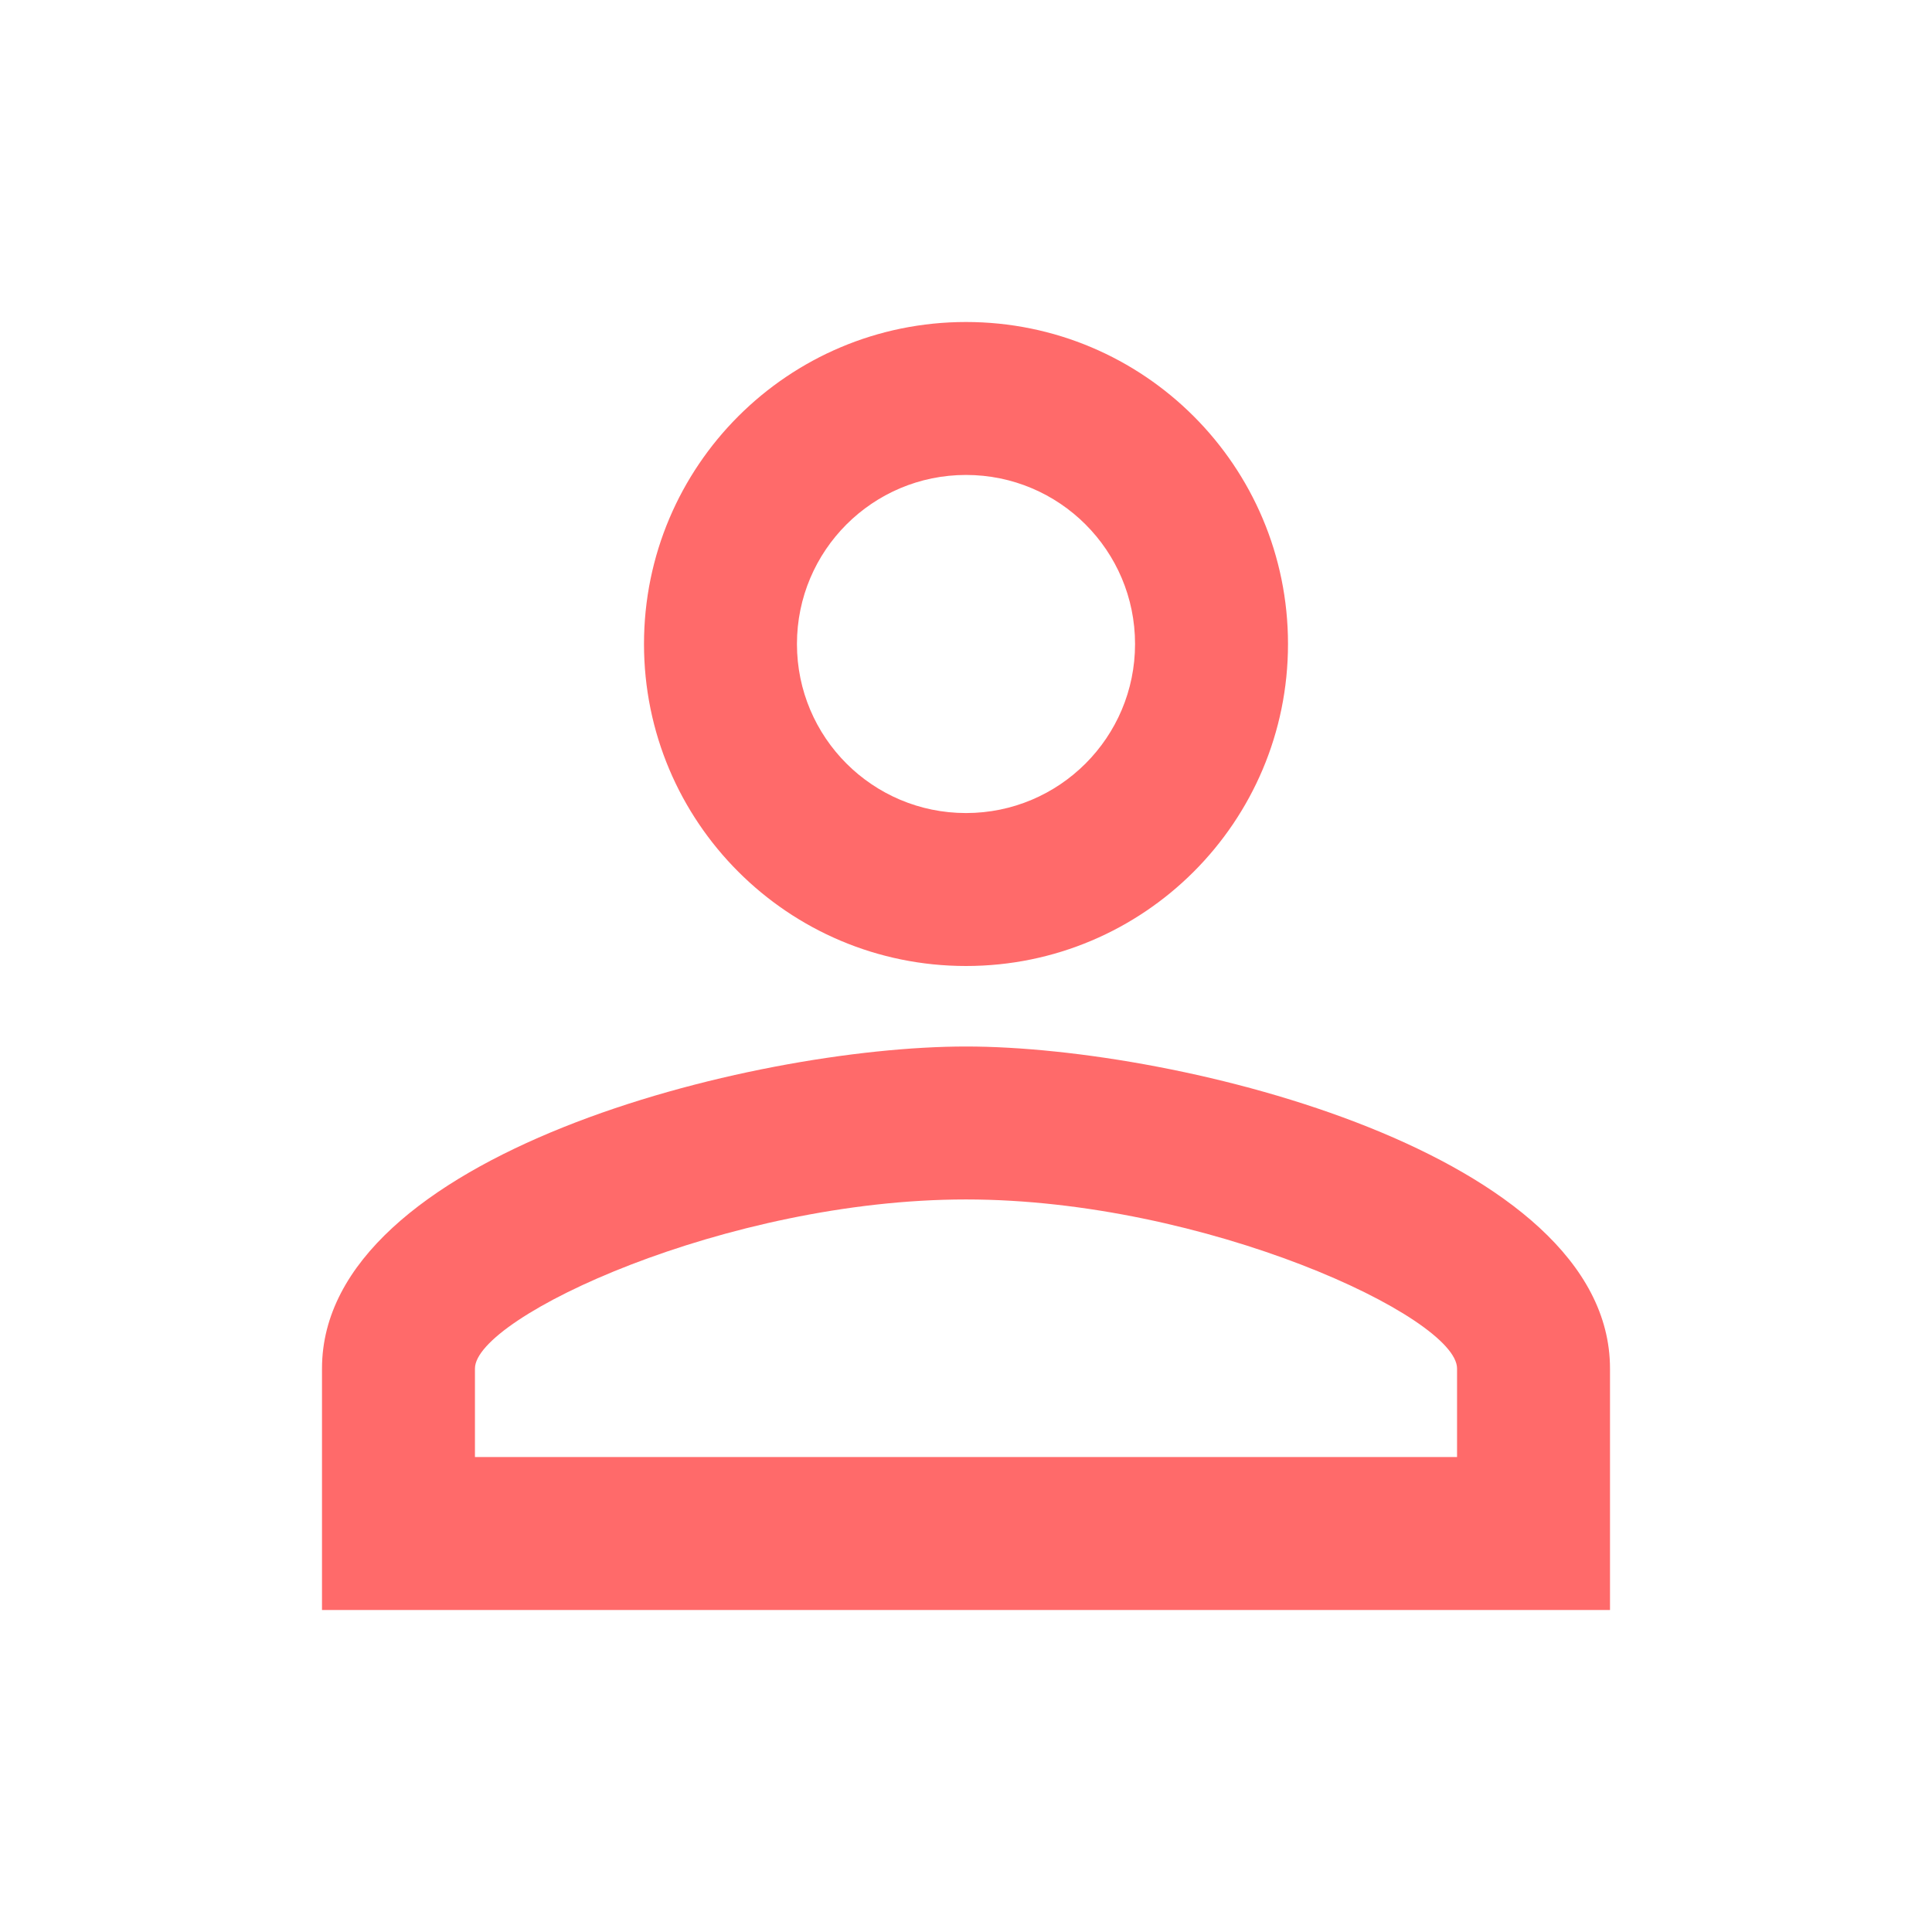 <svg width="24" height="24" viewBox="0 0 24 24" version="1.1" xmlns="http://www.w3.org/2000/svg" xmlns:xlink="http://www.w3.org/1999/xlink">
<title>perm_identity</title>
<desc>Created using Figma</desc>
<g id="Canvas" transform="translate(-14967 -2620)">
<g id="Icons/Red/perm_identity">
<g id="Icons/Dark/perm_identity">
<g id="Shape">
<use xlink:href="#path0_fill" transform="translate(14971 2624)" fill="#FF6A6A"/>
</g>
</g>
</g>
</g>
<defs>
<path id="path0_fill" fill-rule="evenodd" d="M 8 1.9C 9.16 1.9 10.1 2.84 10.1 4C 10.1 5.16 9.16 6.1 8 6.1C 6.84 6.1 5.9 5.16 5.9 4C 5.9 2.84 6.84 1.9 8 1.9ZM 8 10.9C 10.97 10.9 14.1 12.36 14.1 13L 14.1 14.1L 1.9 14.1L 1.9 13C 1.9 12.36 5.03 10.9 8 10.9ZM 8 0C 5.79 0 4 1.79 4 4C 4 6.21 5.79 8 8 8C 10.21 8 12 6.21 12 4C 12 1.79 10.21 0 8 0ZM 8 9C 5.33 9 0 10.34 0 13L 0 16L 16 16L 16 13C 16 10.34 10.67 9 8 9Z"/>
</defs>
</svg>
